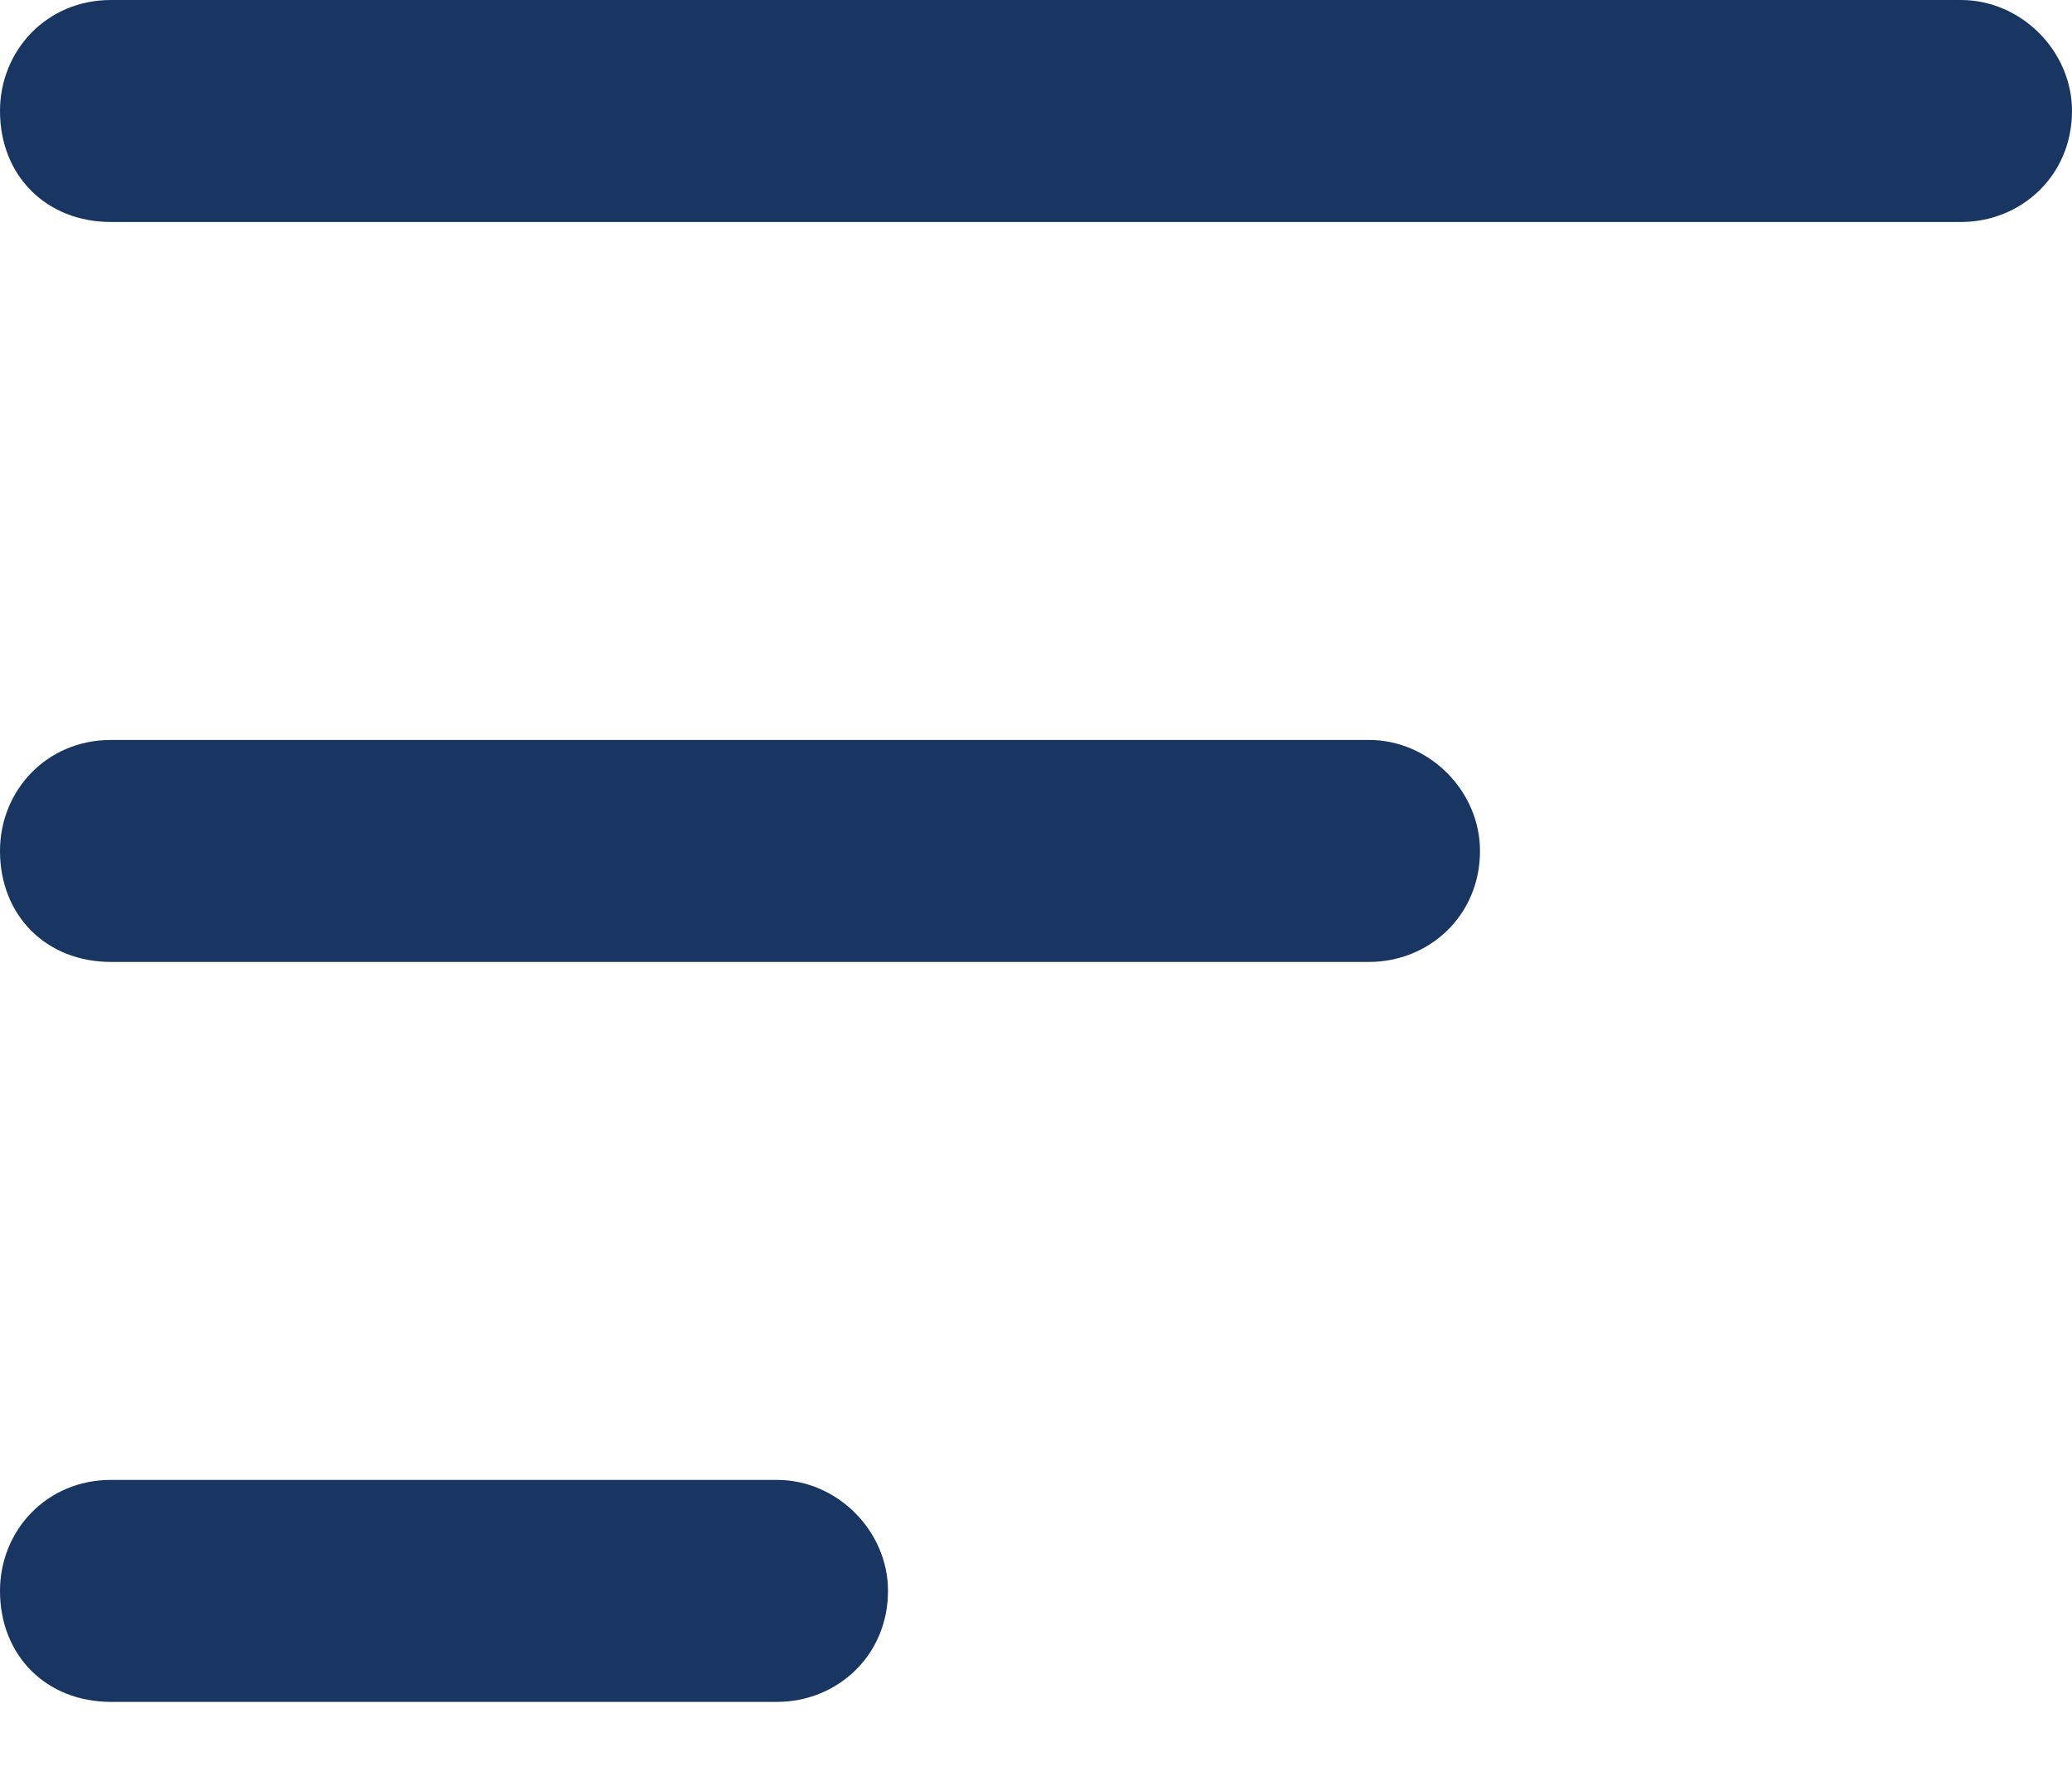<svg width="21" height="18" viewBox="0 0 21 18" fill="none" xmlns="http://www.w3.org/2000/svg">
<path d="M0 1.125C0 0.516 0.469 0 1.125 0H19.875C20.484 0 21 0.516 21 1.125C21 1.781 20.484 2.25 19.875 2.25H1.125C0.469 2.25 0 1.781 0 1.125ZM0 8.625C0 8.016 0.469 7.5 1.125 7.5H13.875C14.484 7.5 15 8.016 15 8.625C15 9.281 14.484 9.75 13.875 9.75H1.125C0.469 9.75 0 9.281 0 8.625ZM7.875 17.25H1.125C0.469 17.25 0 16.781 0 16.125C0 15.516 0.469 15 1.125 15H7.875C8.484 15 9 15.516 9 16.125C9 16.781 8.484 17.25 7.875 17.25Z" fill="#183661"/>
</svg>
